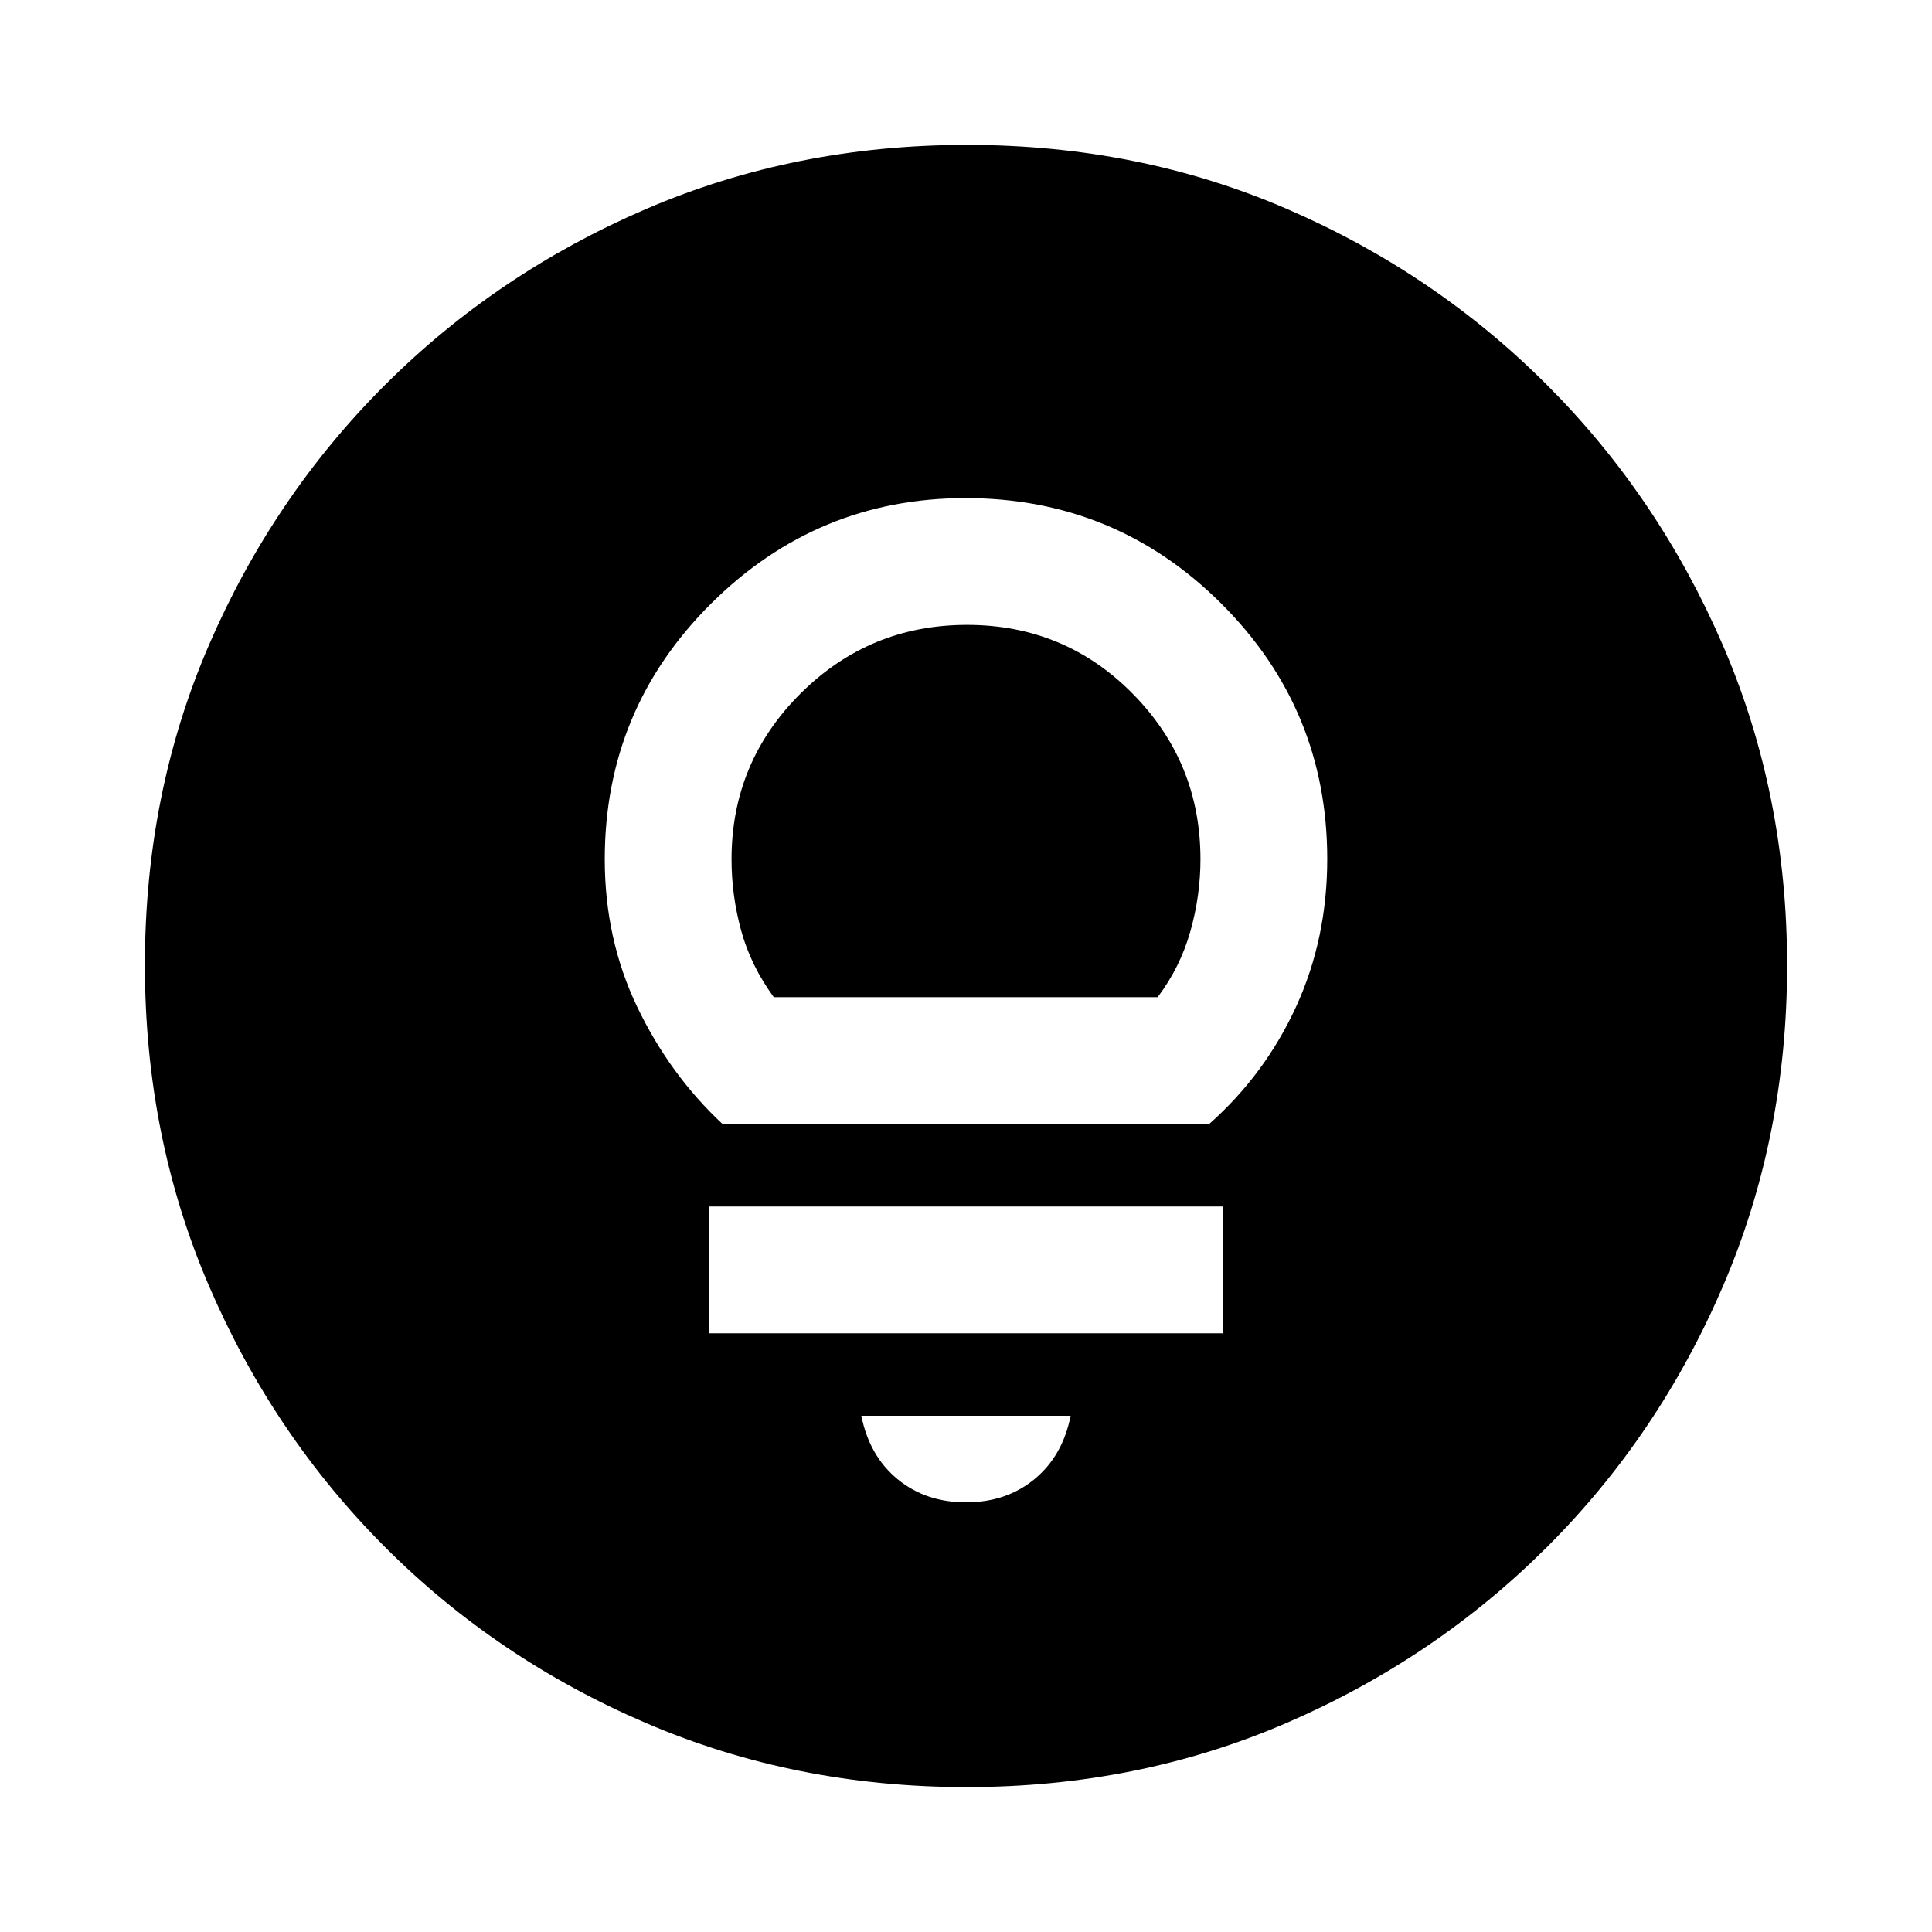 <svg xmlns="http://www.w3.org/2000/svg" height="20" viewBox="0 -960 960 960" width="20"><path d="M480.28-72q-85.19 0-159.33-31.85-74.15-31.84-129.72-87.51-55.56-55.67-87.4-129.7Q72-395.09 72-480.46q0-85.45 31.85-159.09 31.84-73.65 87.51-129.22 55.67-55.56 129.7-87.4Q395.09-888 480.46-888q85.45 0 159.09 31.85 73.65 31.84 129.22 87.51 55.56 55.67 87.4 129.46Q888-565.38 888-480.28q0 85.19-31.85 159.33-31.84 74.15-87.51 129.72-55.67 55.56-129.46 87.4Q565.38-72 480.28-72ZM480-213.5q20 0 34-11.5t18-31.5H428q4 20 18 31.5t34 11.5Zm-127.5-84h255v-63h-255v63Zm6.5-104h241.84Q628.5-426 644-459.74q15.5-33.75 15.5-73.41 0-74.38-52.58-126.87-52.58-52.48-127.17-52.48-73.75 0-126.5 52.5-52.75 52.51-52.75 127 0 39.58 16.09 73.25 16.1 33.67 42.41 58.25Zm25.5-63q-11.47-15.7-16.23-33.13-4.77-17.43-4.77-35.37 0-48.26 34.27-82.38t82.75-34.12q48.48 0 82.23 34.12Q596.5-581.26 596.5-533q0 17.94-5 35.72-5 17.78-16.28 32.78H384.5Z"/></svg>